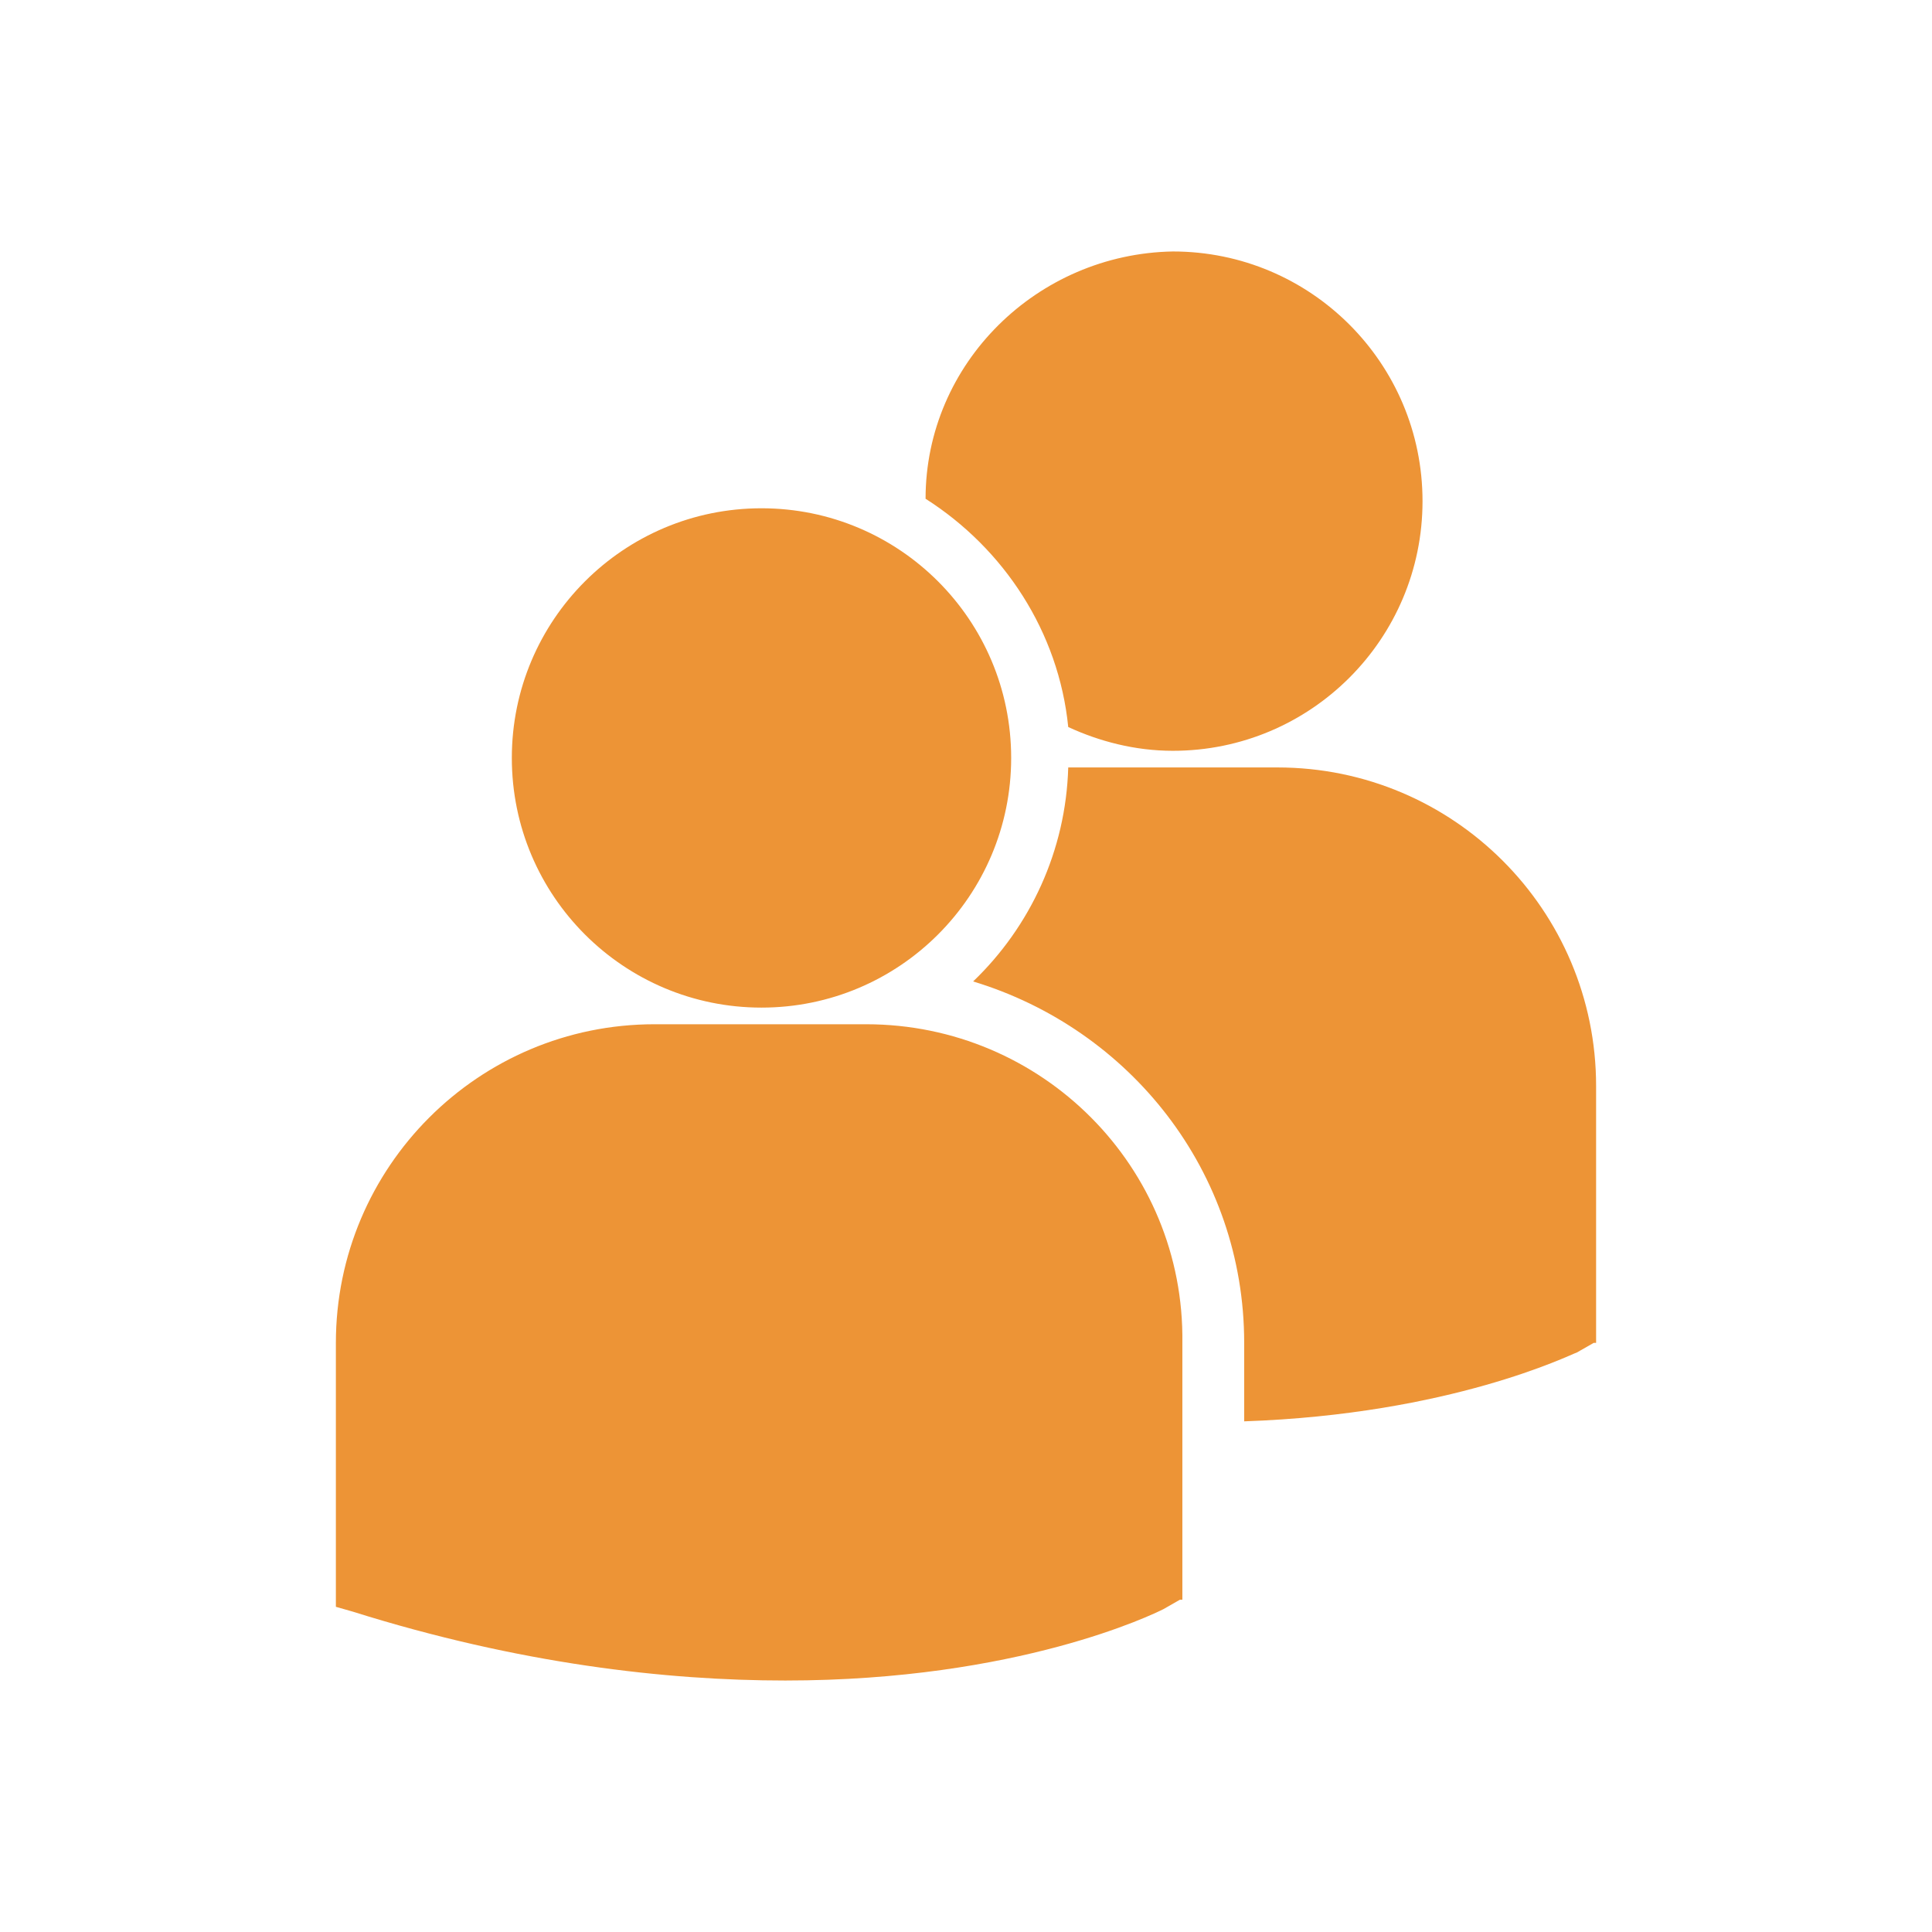 <svg xmlns="http://www.w3.org/2000/svg" xmlns:xlink="http://www.w3.org/1999/xlink" width="1000" zoomAndPan="magnify" viewBox="0 0 750 750" height="1000" preserveAspectRatio="xMidYMid meet" version="1.0"><defs><clipPath id="eda4b46214"><path d="M 130 97.621 L 620 97.621 L 620 652.621 L 130 652.621 Z M 130 97.621 " clip-rule="nonzero"/></clipPath></defs><g clip-path="url(#eda4b46214)"><path fill="#ed9436" d="M 359.305 193.617 C 389.766 213.004 410.996 245.309 414.688 282.23 C 426.688 287.77 440.531 291.461 455.301 291.461 C 508.84 291.461 552.223 248.078 552.223 194.543 C 552.223 141.004 508.84 97.621 455.301 97.621 C 402.688 98.543 359.305 141.004 359.305 193.617 Z M 295.613 391.152 C 349.148 391.152 392.535 347.77 392.535 294.23 C 392.535 240.695 349.148 197.312 295.613 197.312 C 242.074 197.312 198.691 240.695 198.691 294.23 C 198.691 347.77 242.074 391.152 295.613 391.152 Z M 336.227 397.613 L 254.074 397.613 C 185.77 397.613 130.387 452.996 130.387 521.301 L 130.387 623.762 L 136.848 625.605 C 201.461 645.914 258.691 652.375 304.844 652.375 C 395.301 652.375 447.918 626.531 451.609 624.684 L 458.07 620.992 L 458.992 620.992 L 458.992 521.301 C 459.918 452.996 404.535 397.613 336.227 397.613 Z M 495.914 297.922 L 414.688 297.922 C 413.766 330.23 399.918 359.77 377.766 380.996 C 438.688 399.457 482.992 454.844 482.992 521.301 L 482.992 551.762 C 563.297 548.992 609.449 525.918 612.219 524.992 L 618.68 521.301 L 619.605 521.301 L 619.605 421.613 C 619.605 353.305 564.223 297.922 495.914 297.922 Z M 495.914 297.922 " fill-opacity="1" fill-rule="nonzero"/></g></svg>